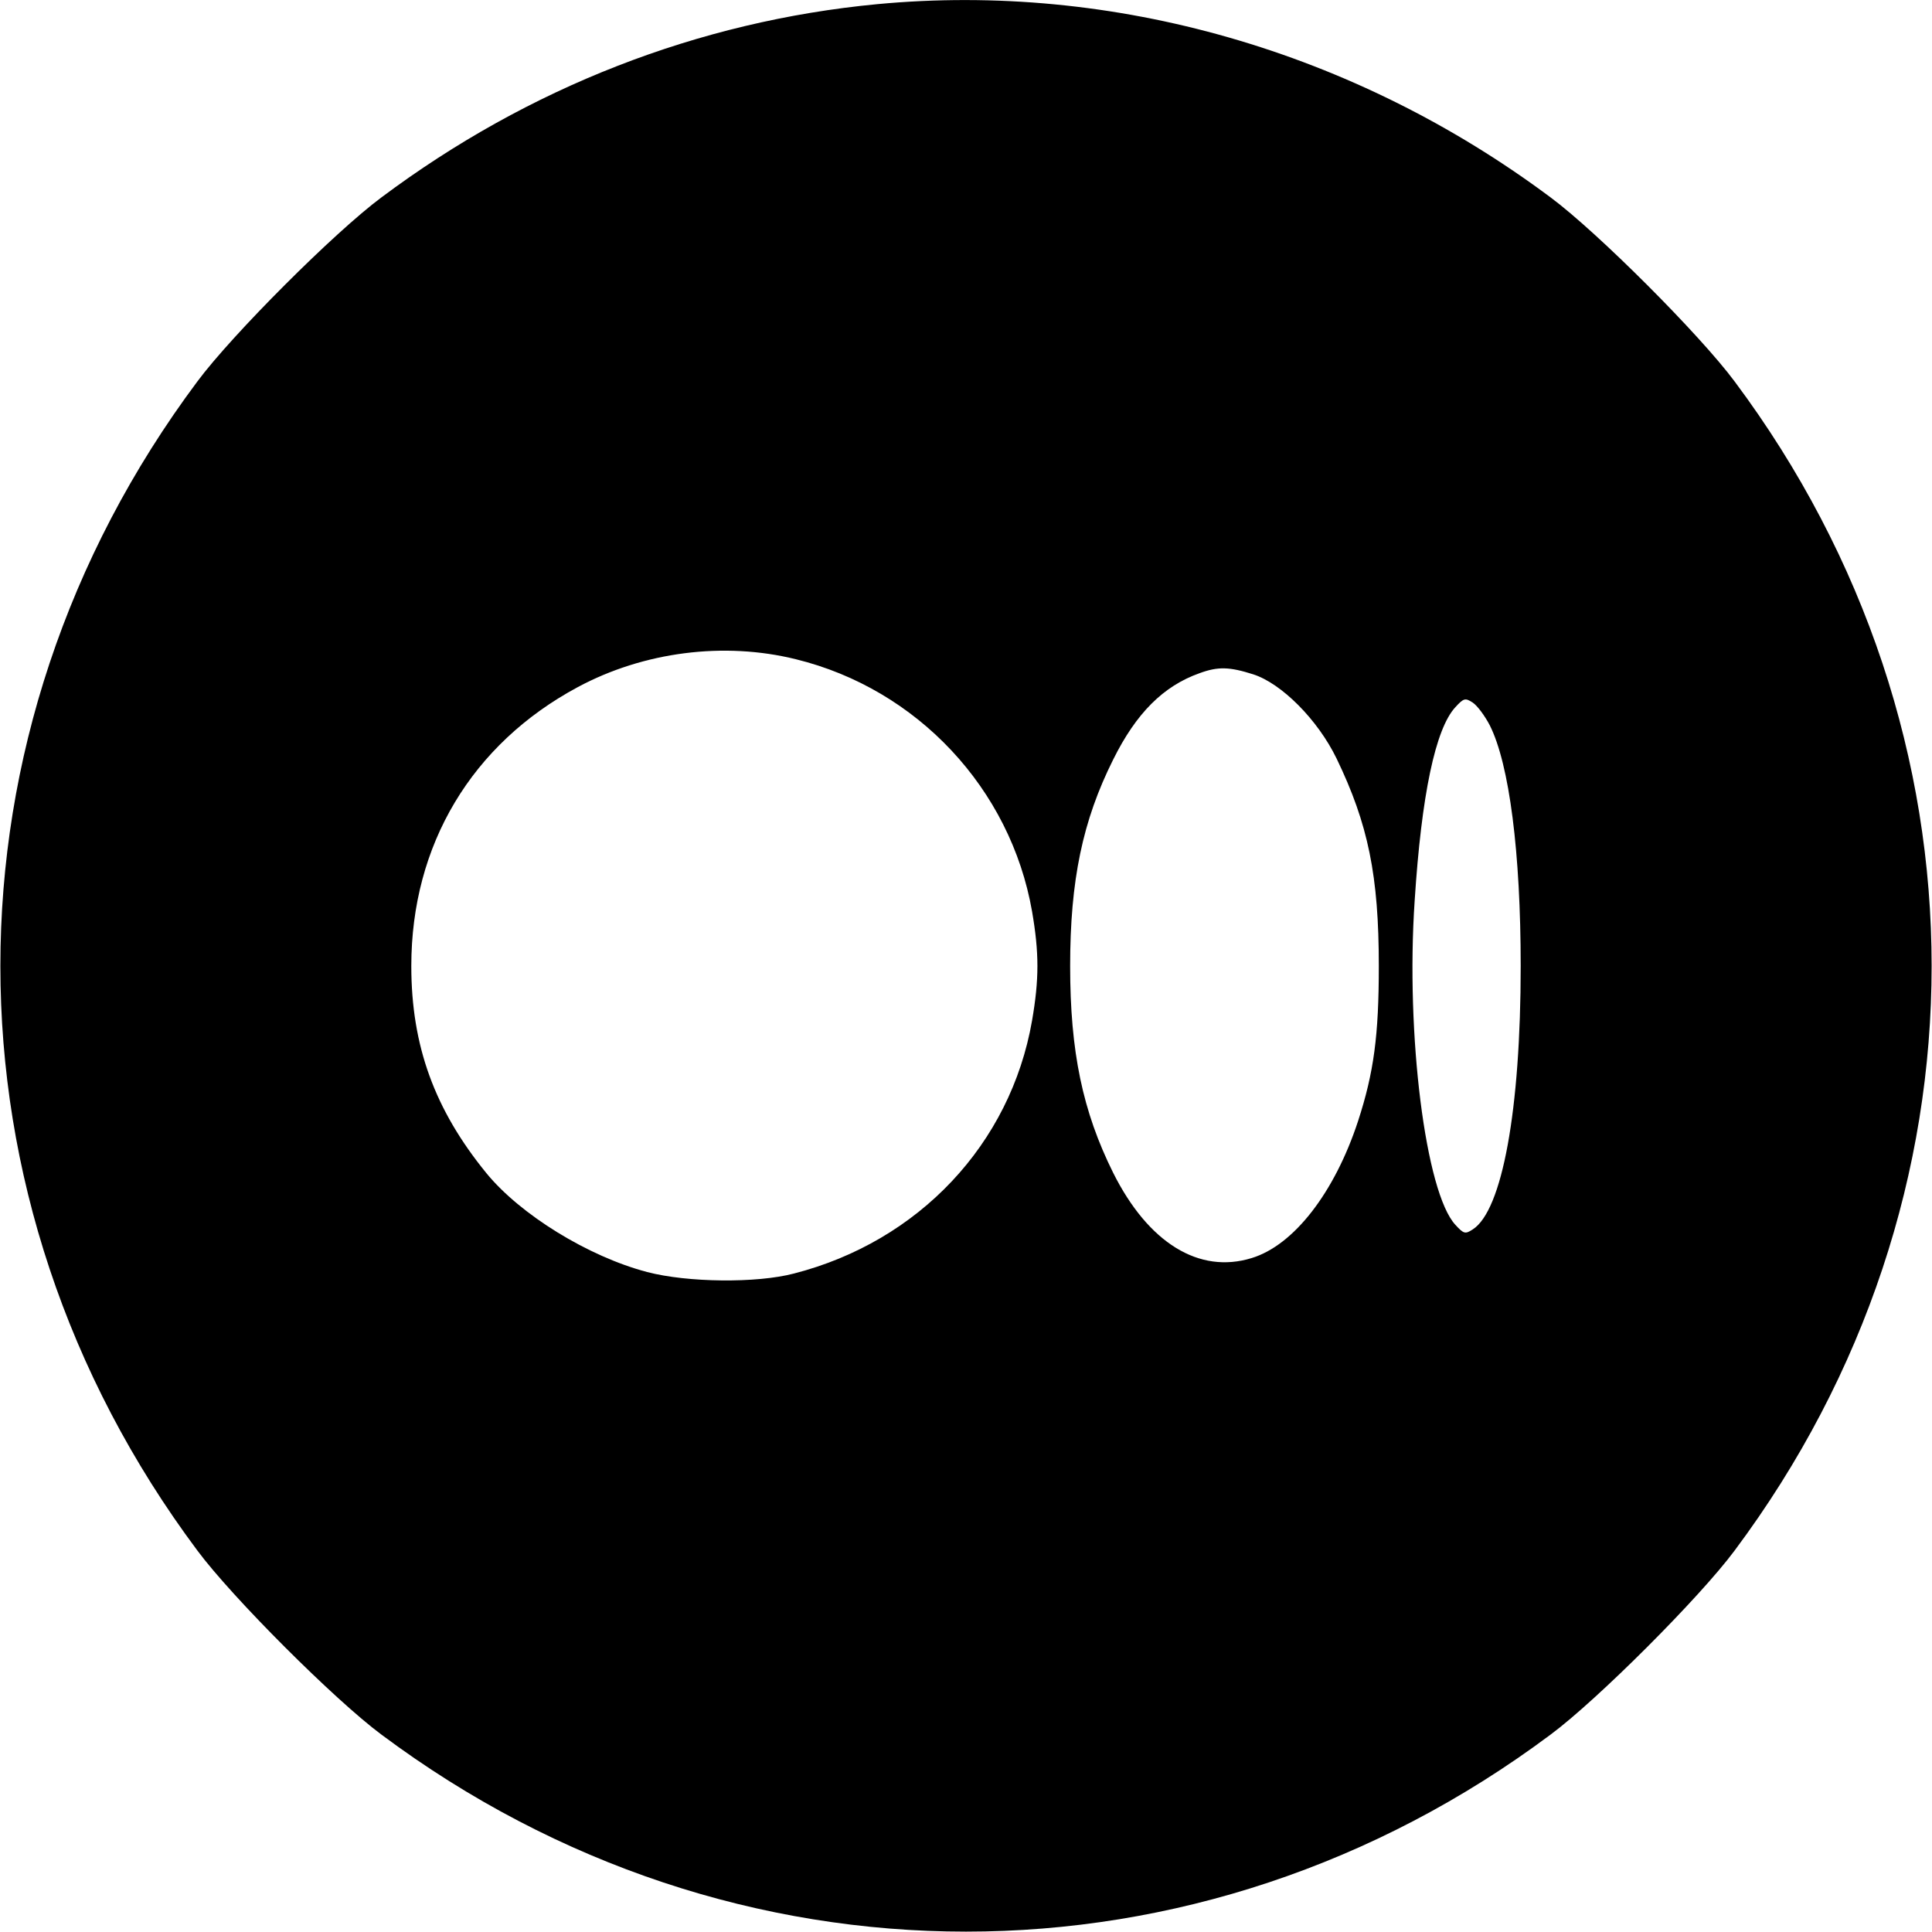 <?xml version="1.0" standalone="no"?>
<!DOCTYPE svg PUBLIC "-//W3C//DTD SVG 20010904//EN"
 "http://www.w3.org/TR/2001/REC-SVG-20010904/DTD/svg10.dtd">
<svg version="1.0" xmlns="http://www.w3.org/2000/svg"
 width="512pt" height="512pt" viewBox="0 0 512 512"
 preserveAspectRatio="xMidYMid meet">

<g transform="translate(0,512) scale(0.1,-0.1)"
fill="#000000" stroke="none">
<path d="M2325 5109 c-474 -45 -925 -221 -1314 -512 -124 -92 -396 -364 -488
-488 -696 -932 -696 -2166 0 -3098 92 -124 364 -396 488 -488 932 -696 2166
-696 3098 0 124 92 396 364 488 488 696 932 696 2166 0 3098 -92 124 -364 396
-488 488 -520 388 -1158 571 -1784 512z m-216 -1736 c322 -79 569 -343 626
-668 19 -110 19 -180 0 -290 -57 -327 -300 -585 -631 -670 -99 -26 -282 -24
-389 4 -156 41 -336 152 -426 262 -137 168 -199 337 -199 549 0 321 160 588
441 739 175 94 388 121 578 74z m1212 -40 c75 -24 171 -120 221 -223 84 -174
112 -311 112 -550 0 -184 -13 -282 -55 -411 -62 -189 -170 -329 -282 -363
-139 -43 -274 40 -367 226 -81 163 -114 321 -114 548 0 227 33 385 114 547 61
123 133 195 229 229 49 18 79 17 142 -3z m627 -135 c52 -103 82 -338 82 -638
0 -381 -49 -648 -127 -698 -20 -13 -24 -12 -46 12 -79 85 -132 504 -108 859
18 280 55 456 108 513 22 24 26 25 46 12 12 -8 32 -35 45 -60z"/>
</g>
</svg>
